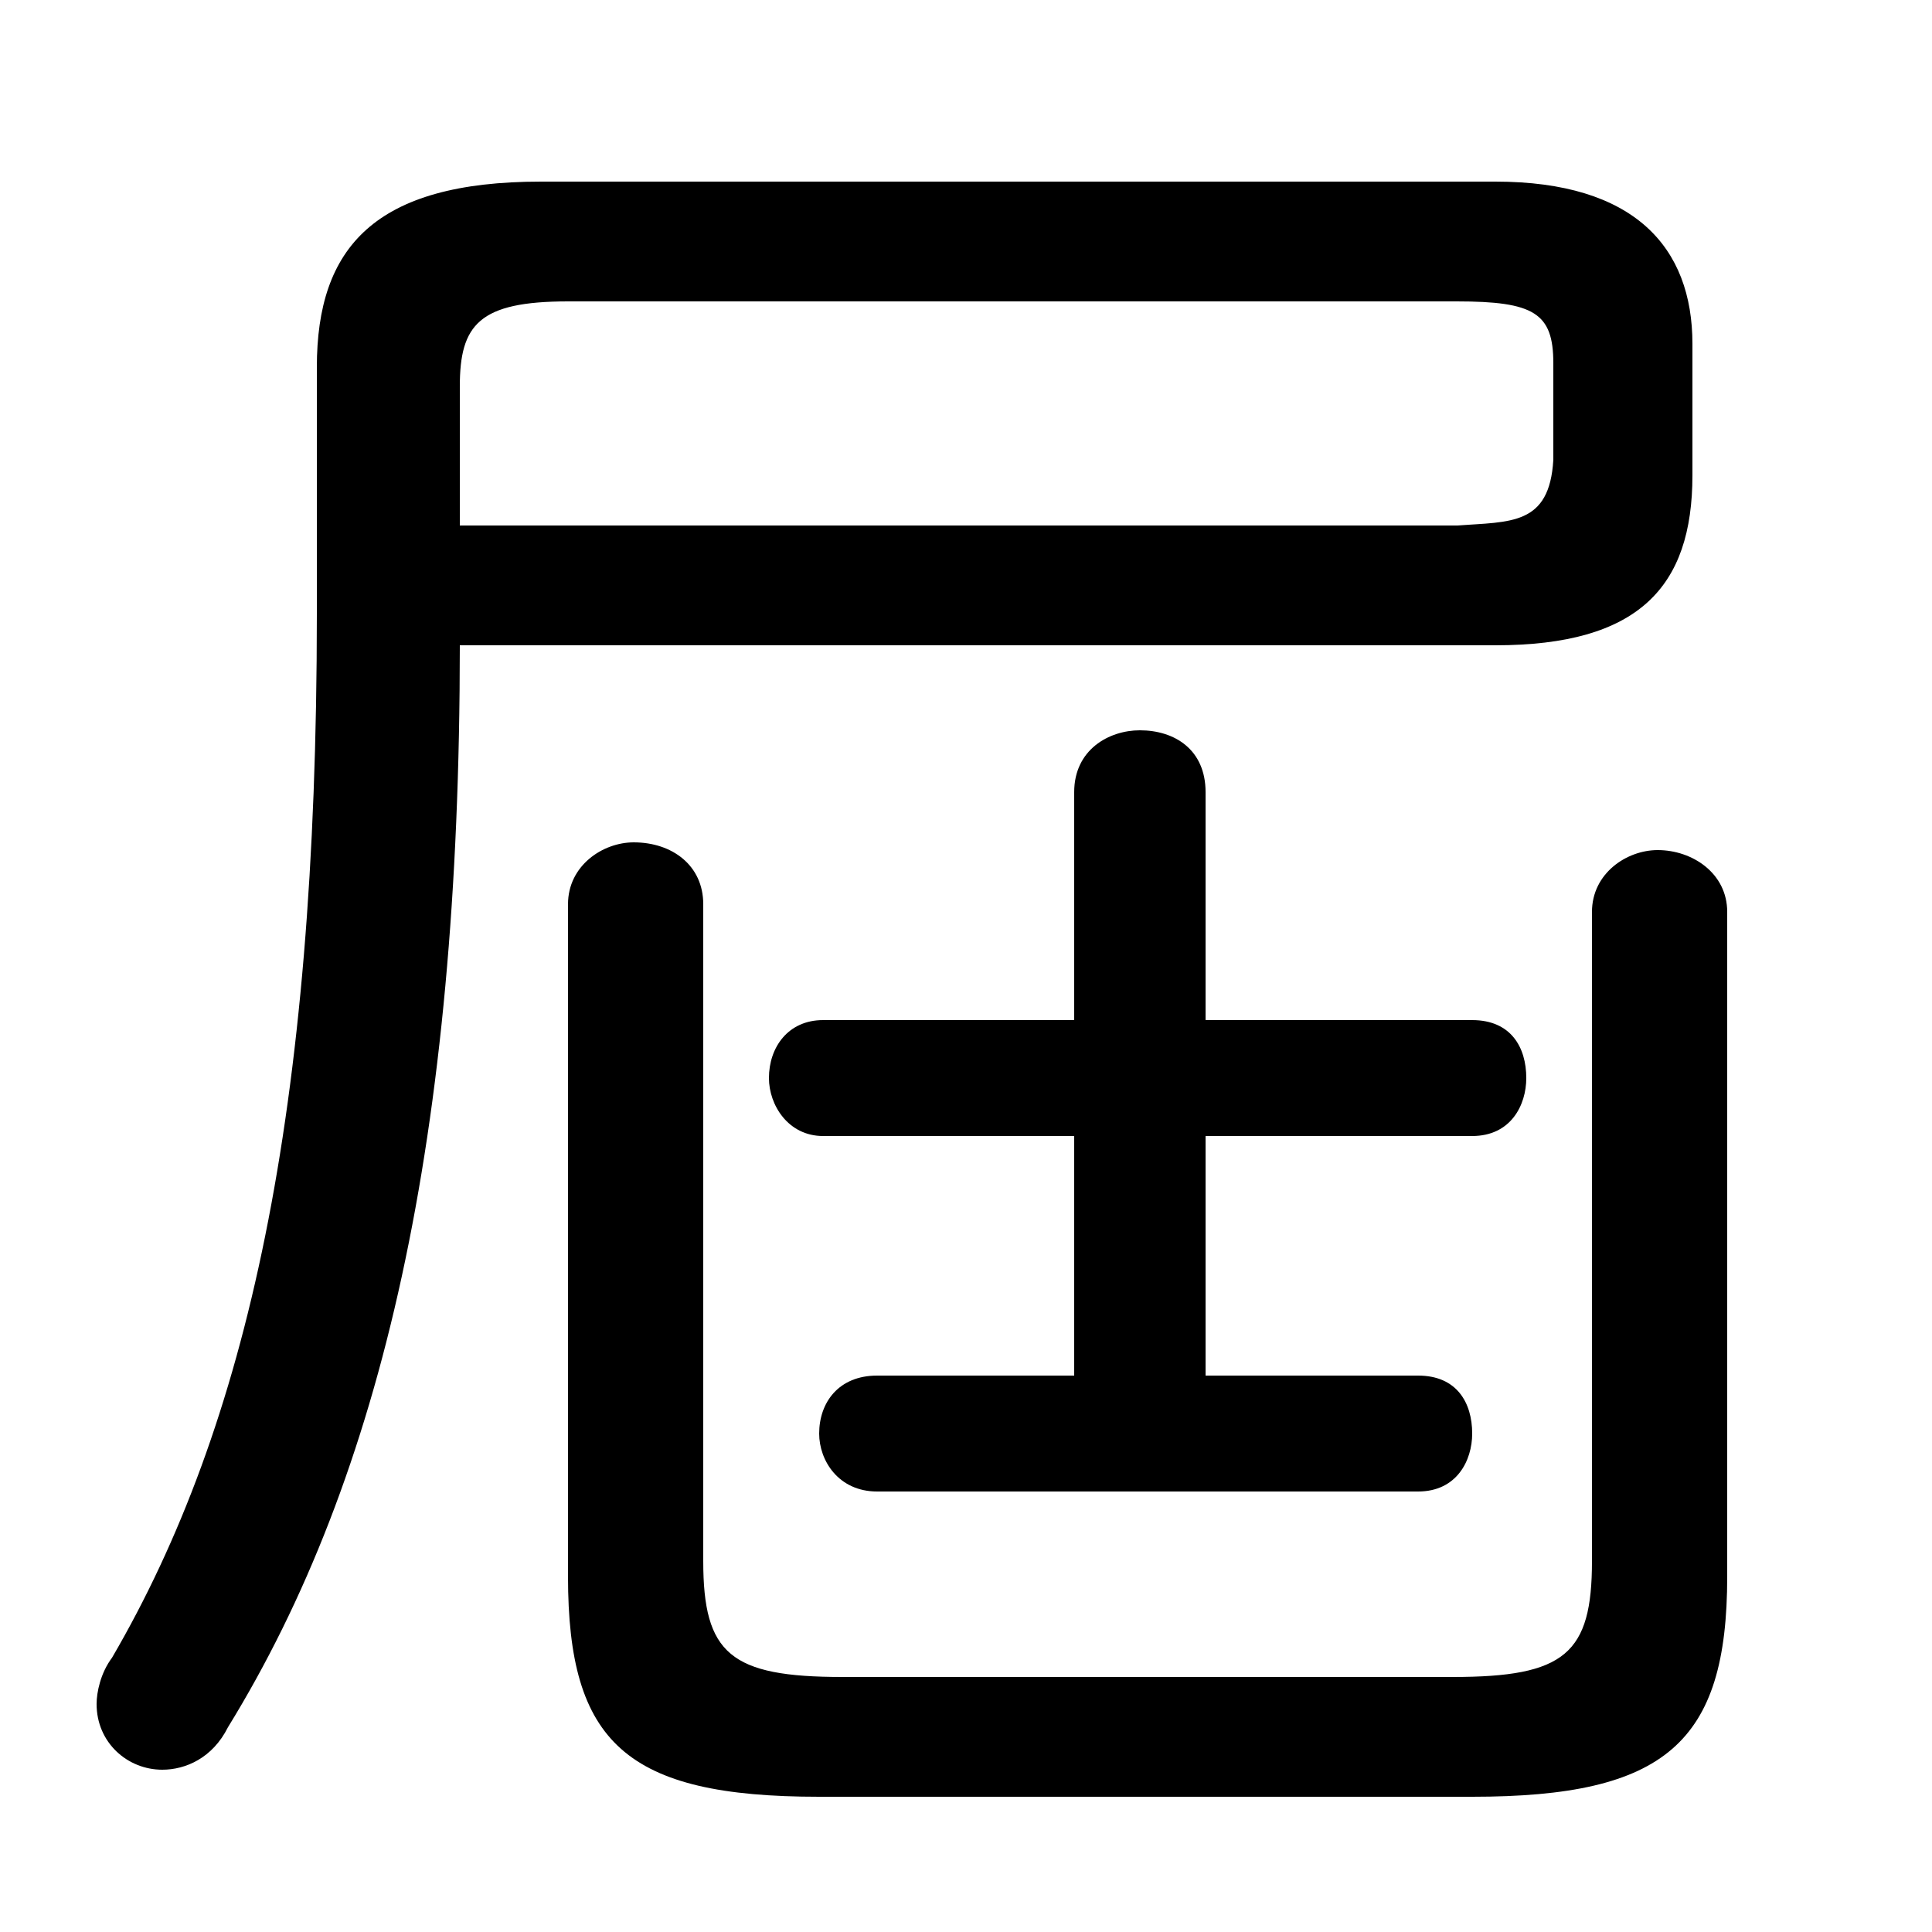 <svg xmlns="http://www.w3.org/2000/svg" viewBox="0 -44.0 50.0 50.0">
    <rect x="0" y="-44.0" width="50.0" height="50.0" fill="#808080" stroke="none"/>
    <g transform="scale(1, -1)">
        <!-- ボディの枠 -->
        <rect x="0" y="-6.0" width="50.0" height="50.0"
            stroke="white" fill="white"/>
        <!-- グリフ座標系の原点 -->
        <circle cx="0" cy="0" r="5" fill="white"/>
        <!-- グリフのアウトライン -->
        <g style="fill:black;stroke:#000000;stroke-width:0;stroke-linecap:round;stroke-linejoin:round;">
        <path d="M 38.7 27.3 C 42.4 27.3 43.8 28.8 43.8 31.7 L 43.8 35.1 C 43.8 37.6 42.3 39.3 38.7 39.3 L 14.0 39.3 C 9.7 39.3 8.2 37.6 8.2 34.5 L 8.2 28.1 C 8.2 15.2 6.4 7.1 2.9 1.1 C 2.6 0.7 2.5 0.2 2.5 -0.1 C 2.5 -1.1 3.3 -1.8 4.2 -1.8 C 4.8 -1.8 5.5 -1.5 5.9 -0.7 C 9.9 5.8 11.9 14.6 11.9 27.3 Z M 11.9 30.4 L 11.9 34.0 C 11.9 35.6 12.4 36.2 14.7 36.2 L 37.7 36.2 C 39.7 36.2 40.2 35.9 40.2 34.6 L 40.2 32.1 C 40.1 30.4 39.1 30.5 37.7 30.4 Z M 31.2 8.4 L 31.2 14.6 L 38.1 14.6 C 39.1 14.6 39.5 15.4 39.5 16.1 C 39.5 16.9 39.1 17.6 38.1 17.6 L 31.2 17.6 L 31.2 23.5 C 31.2 24.6 30.4 25.1 29.5 25.1 C 28.7 25.1 27.8 24.6 27.8 23.5 L 27.8 17.6 L 21.3 17.6 C 20.4 17.6 19.9 16.9 19.9 16.1 C 19.9 15.4 20.4 14.6 21.3 14.6 L 27.8 14.6 L 27.8 8.4 L 22.7 8.4 C 21.7 8.4 21.2 7.7 21.2 6.9 C 21.2 6.2 21.7 5.4 22.7 5.4 L 36.7 5.4 C 37.7 5.4 38.1 6.2 38.1 6.9 C 38.1 7.7 37.7 8.4 36.7 8.4 Z M 41.2 3.6 C 41.2 1.2 40.5 0.6 37.6 0.6 L 21.8 0.6 C 18.9 0.6 18.2 1.2 18.2 3.6 L 18.2 20.6 C 18.2 21.6 17.4 22.2 16.4 22.2 C 15.6 22.2 14.7 21.6 14.7 20.6 L 14.7 3.2 C 14.7 -1.1 16.2 -2.5 21.2 -2.5 L 38.1 -2.5 C 43.1 -2.5 44.7 -1.1 44.7 3.2 L 44.7 20.4 C 44.7 21.4 43.8 22.0 42.9 22.0 C 42.1 22.0 41.2 21.4 41.2 20.4 Z"/>
    </g>
    </g>
</svg>

